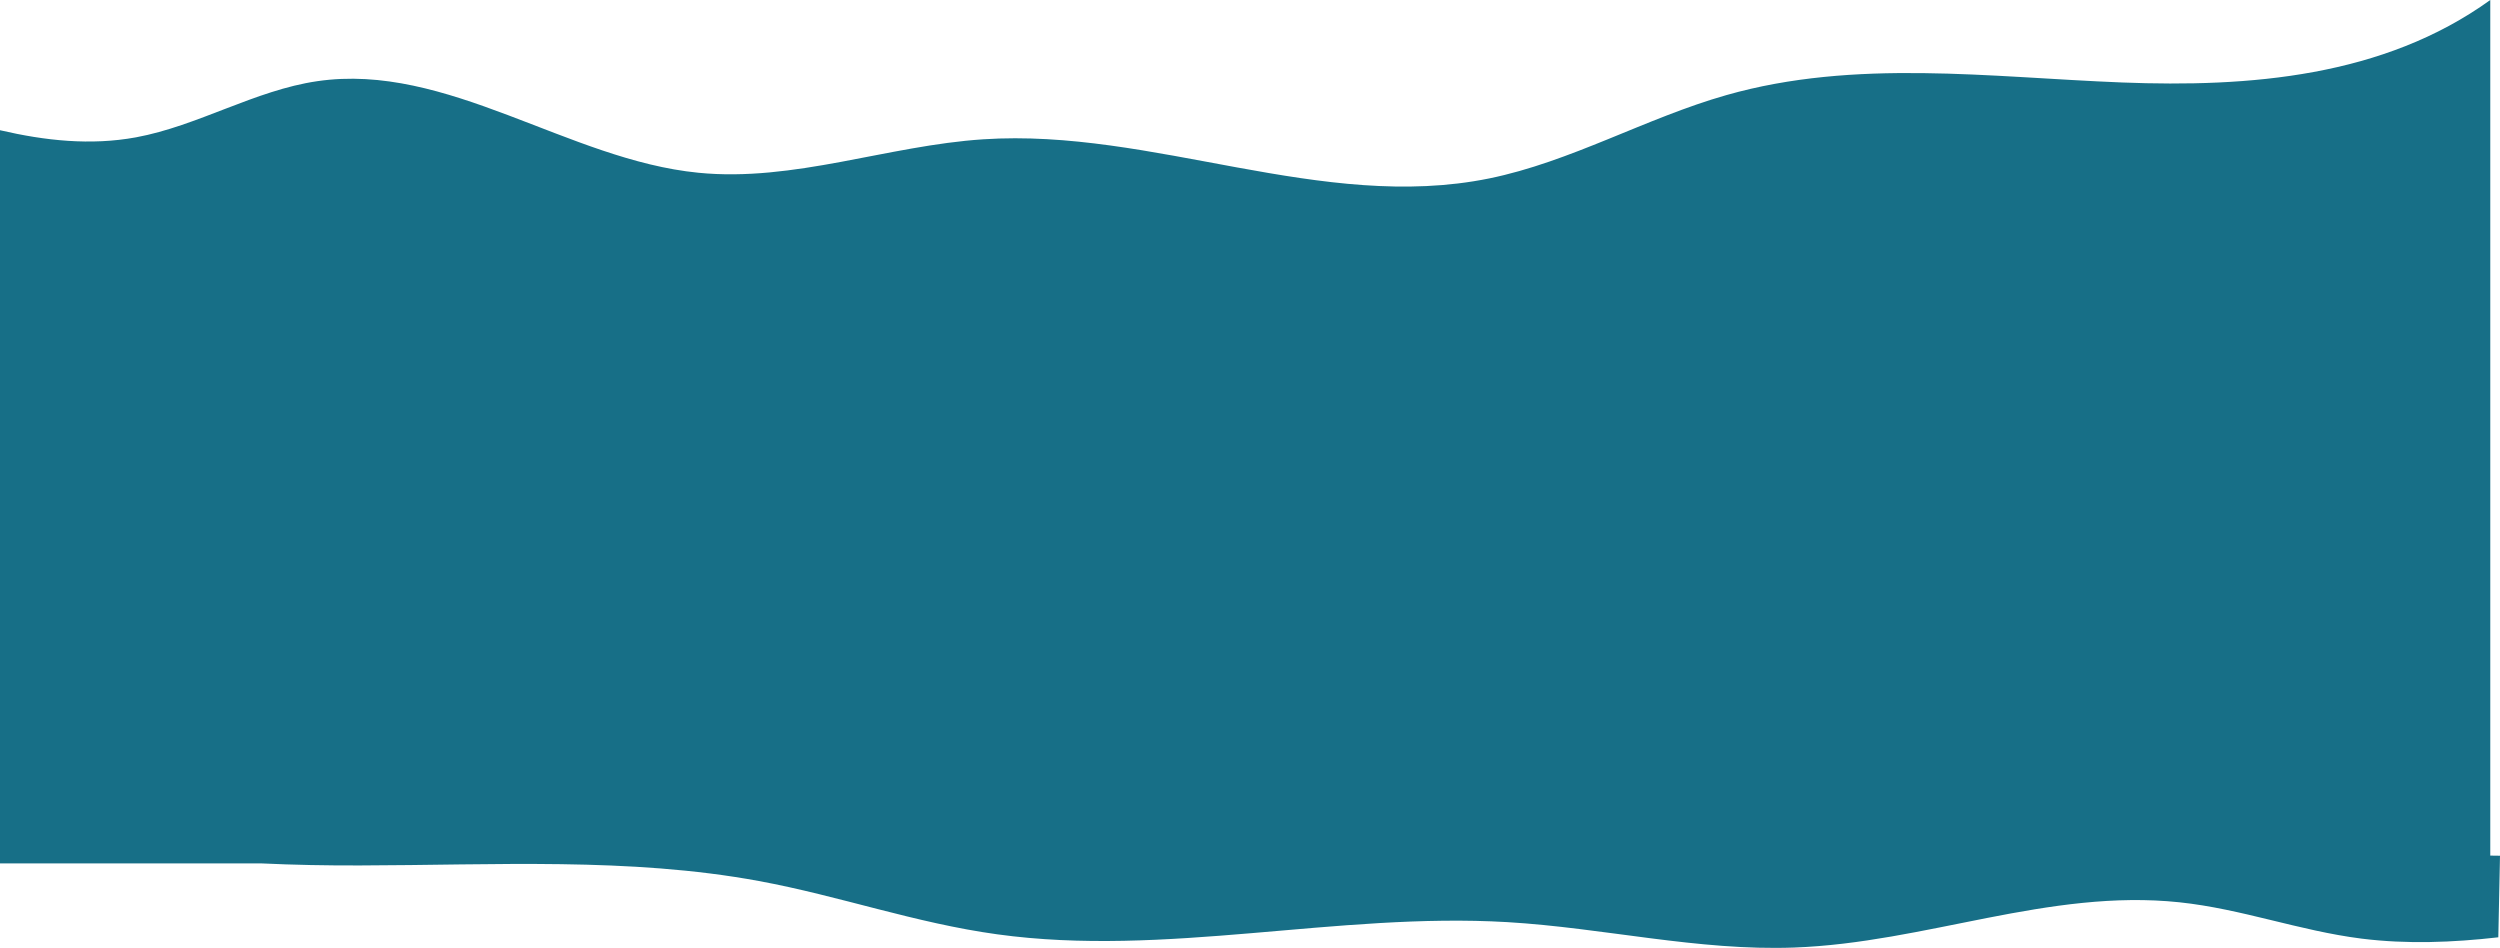 <svg xmlns="http://www.w3.org/2000/svg" viewBox="0 0 1927.6 730.88" preserveAspectRatio="none"><defs><style>.cls-1{fill:#176f87;}</style></defs><g id="Capa_2" data-name="Capa 2"><g id="Capa_2-2" data-name="Capa 2"><path class="cls-1" d="M1927.6,659.8l-1.3,62.9c-35.1,4-70.6,5.4-105.6,1-48-6.1-92.1-22.9-140.3-28-100.6-10.6-195.7,31.2-297.1,34.9-74.2,2.7-146.9-15.2-221.1-19.6-131.5-7.7-263.8,27.3-393.3,9.4-63.3-8.7-121.5-29.6-183.8-41.1-99.6-18.4-204.5-12.2-307.4-12-25.4.1-51.1-.4-76.7-1.6H0V100.4c34.8,8.1,69.9,11.9,104.8,5.5,47.7-8.8,91.8-36.3,139.8-43.3,100-14.7,193.5,60.7,293.9,70.6,73.5,7.3,146-21,219.7-25.8,130.6-8.6,261.1,56.4,389.9,30.2,62.9-12.8,121.1-46.7,183.1-64.3,99.1-28.2,203-13.7,305.1-9.7,97.8,3.8,201.4-4.2,283.8-63.6V659.7Z"/></g></g></svg>